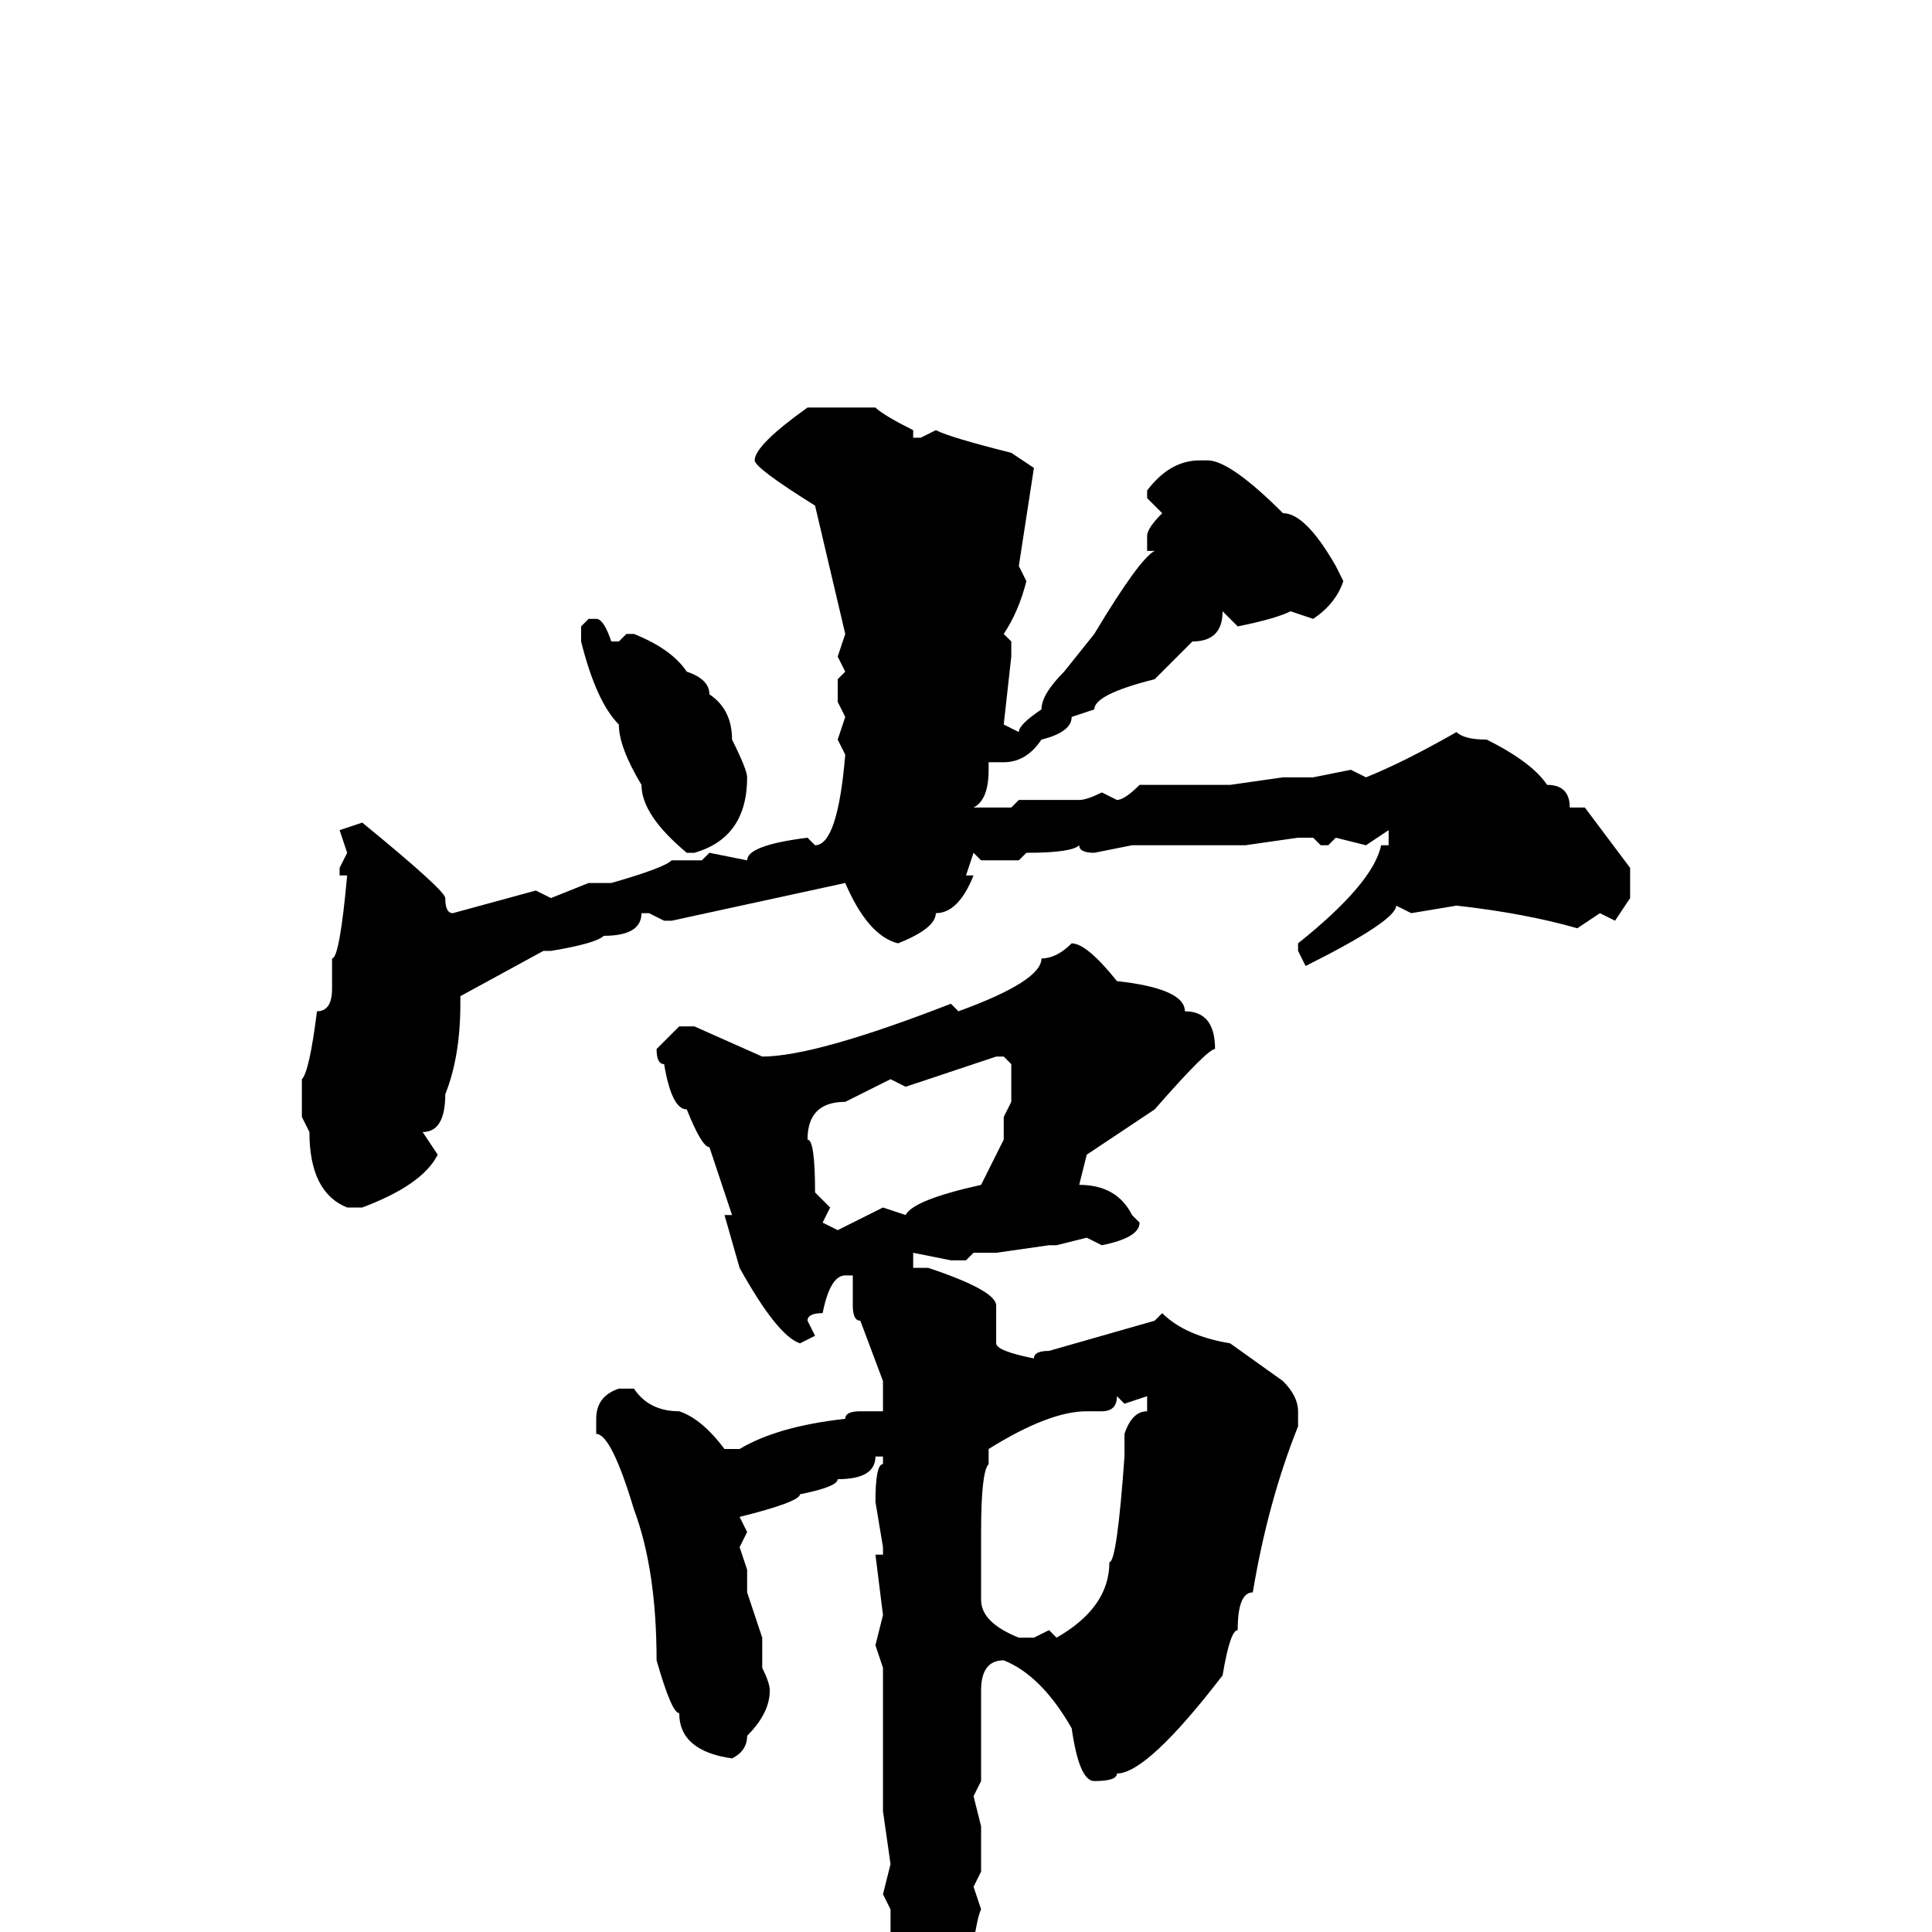 <svg xmlns="http://www.w3.org/2000/svg" viewBox="0 -256 256 256">
	<path fill="#000000" d="M107 -202H116Q117 -201 121 -199V-198H122L124 -199Q126 -198 134 -196L137 -194L135 -181L136 -179Q135 -175 133 -172L134 -171V-169L133 -160L135 -159Q135 -160 138 -162Q138 -164 141 -167L145 -172Q151 -182 153 -183H152V-185Q152 -186 154 -188L152 -190V-191Q155 -195 159 -195H160Q163 -195 170 -188Q173 -188 177 -181L178 -179Q177 -176 174 -174L171 -175Q169 -174 164 -173L162 -175Q162 -171 158 -171Q156 -169 153 -166Q145 -164 145 -162L142 -161Q142 -159 138 -158Q136 -155 133 -155H131V-154Q131 -150 129 -149H131H134L135 -150H143Q144 -150 146 -151L148 -150Q149 -150 151 -152H156H162H163L170 -153H174L179 -154L181 -153Q186 -155 193 -159Q194 -158 197 -158Q203 -155 205 -152Q208 -152 208 -149H210L216 -141V-137L214 -134L212 -135L209 -133Q202 -135 193 -136L187 -135L185 -136Q185 -134 173 -128L172 -130V-131Q182 -139 183 -144H184V-145V-146L181 -144L177 -145L176 -144H175L174 -145H172L165 -144H162H157H151H150L145 -143Q143 -143 143 -144Q142 -143 136 -143L135 -142H130L129 -143L128 -140H129Q127 -135 124 -135Q124 -133 119 -131Q115 -132 112 -139L89 -134H88L86 -135H85Q85 -132 80 -132Q79 -131 73 -130H72L61 -124V-123Q61 -116 59 -111Q59 -106 56 -106L58 -103Q56 -99 48 -96H46Q41 -98 41 -106L40 -108V-109V-113Q41 -114 42 -122Q44 -122 44 -125V-129Q45 -129 46 -140H45V-141L46 -143L45 -146L48 -147Q59 -138 59 -137Q59 -135 60 -135L71 -138L73 -137L78 -139H81Q88 -141 89 -142H91H93L94 -143L99 -142Q99 -144 107 -145L108 -144Q111 -144 112 -156L111 -158L112 -161L111 -163V-166L112 -167L111 -169L112 -172L108 -189Q100 -194 100 -195Q100 -197 107 -202ZM78 -174H79Q80 -174 81 -171H82L83 -172H84Q89 -170 91 -167Q94 -166 94 -164Q97 -162 97 -158Q99 -154 99 -153Q99 -145 92 -143H91Q85 -148 85 -152Q82 -157 82 -160Q79 -163 77 -171V-173ZM142 -131Q144 -131 148 -126Q157 -125 157 -122Q161 -122 161 -117Q160 -117 153 -109L144 -103L143 -99Q148 -99 150 -95L151 -94Q151 -92 146 -91L144 -92L140 -91H139L132 -90H129L128 -89H126L121 -90V-88H122V-87V-88H123Q132 -85 132 -83V-80V-78Q132 -77 137 -76Q137 -77 139 -77L153 -81L154 -82Q157 -79 163 -78L170 -73Q172 -71 172 -69V-67Q168 -57 166 -45Q164 -45 164 -40Q163 -40 162 -34Q152 -21 148 -21Q148 -20 145 -20Q143 -20 142 -27Q138 -34 133 -36Q130 -36 130 -32V-27V-23V-20L129 -18L130 -14V-13V-10V-8L129 -6L130 -3Q129 -1 128 11Q127 11 126 16Q122 22 122 26L121 27H120Q119 27 118 24Q118 22 119 22L118 14L119 13L118 11V9V3V-3L117 -5L118 -9L117 -16V-17V-27V-35L116 -38L117 -42L116 -50H117V-51L116 -57Q116 -62 117 -62V-63H116Q116 -60 111 -60Q111 -59 106 -58Q106 -57 98 -55L99 -53L98 -51L99 -48V-45L101 -39V-35Q102 -33 102 -32Q102 -29 99 -26Q99 -24 97 -23Q90 -24 90 -29Q89 -29 87 -36Q87 -48 84 -56Q81 -66 79 -66V-68Q79 -71 82 -72H84Q86 -69 90 -69Q93 -68 96 -64H98Q103 -67 112 -68Q112 -69 114 -69H116H117V-73L114 -81Q113 -81 113 -83V-86V-87H112Q110 -87 109 -82Q107 -82 107 -81L108 -79L106 -78Q103 -79 98 -88L96 -95H97L94 -104Q93 -104 91 -109Q89 -109 88 -115Q87 -115 87 -117Q89 -119 90 -120H92L101 -116Q108 -116 126 -123L127 -122Q138 -126 138 -129Q140 -129 142 -131ZM120 -112L118 -113L112 -110Q107 -110 107 -105Q108 -105 108 -98L110 -96L109 -94L111 -93L117 -96L120 -95Q121 -97 130 -99L133 -105V-108L134 -110V-115L133 -116H132ZM148 -71Q148 -69 146 -69H144Q139 -69 131 -64V-62Q130 -61 130 -53V-52V-44Q130 -41 135 -39H137L139 -40L140 -39Q147 -43 147 -49Q148 -49 149 -63H150H149V-66Q150 -69 152 -69V-71L149 -70Z"/>
</svg>